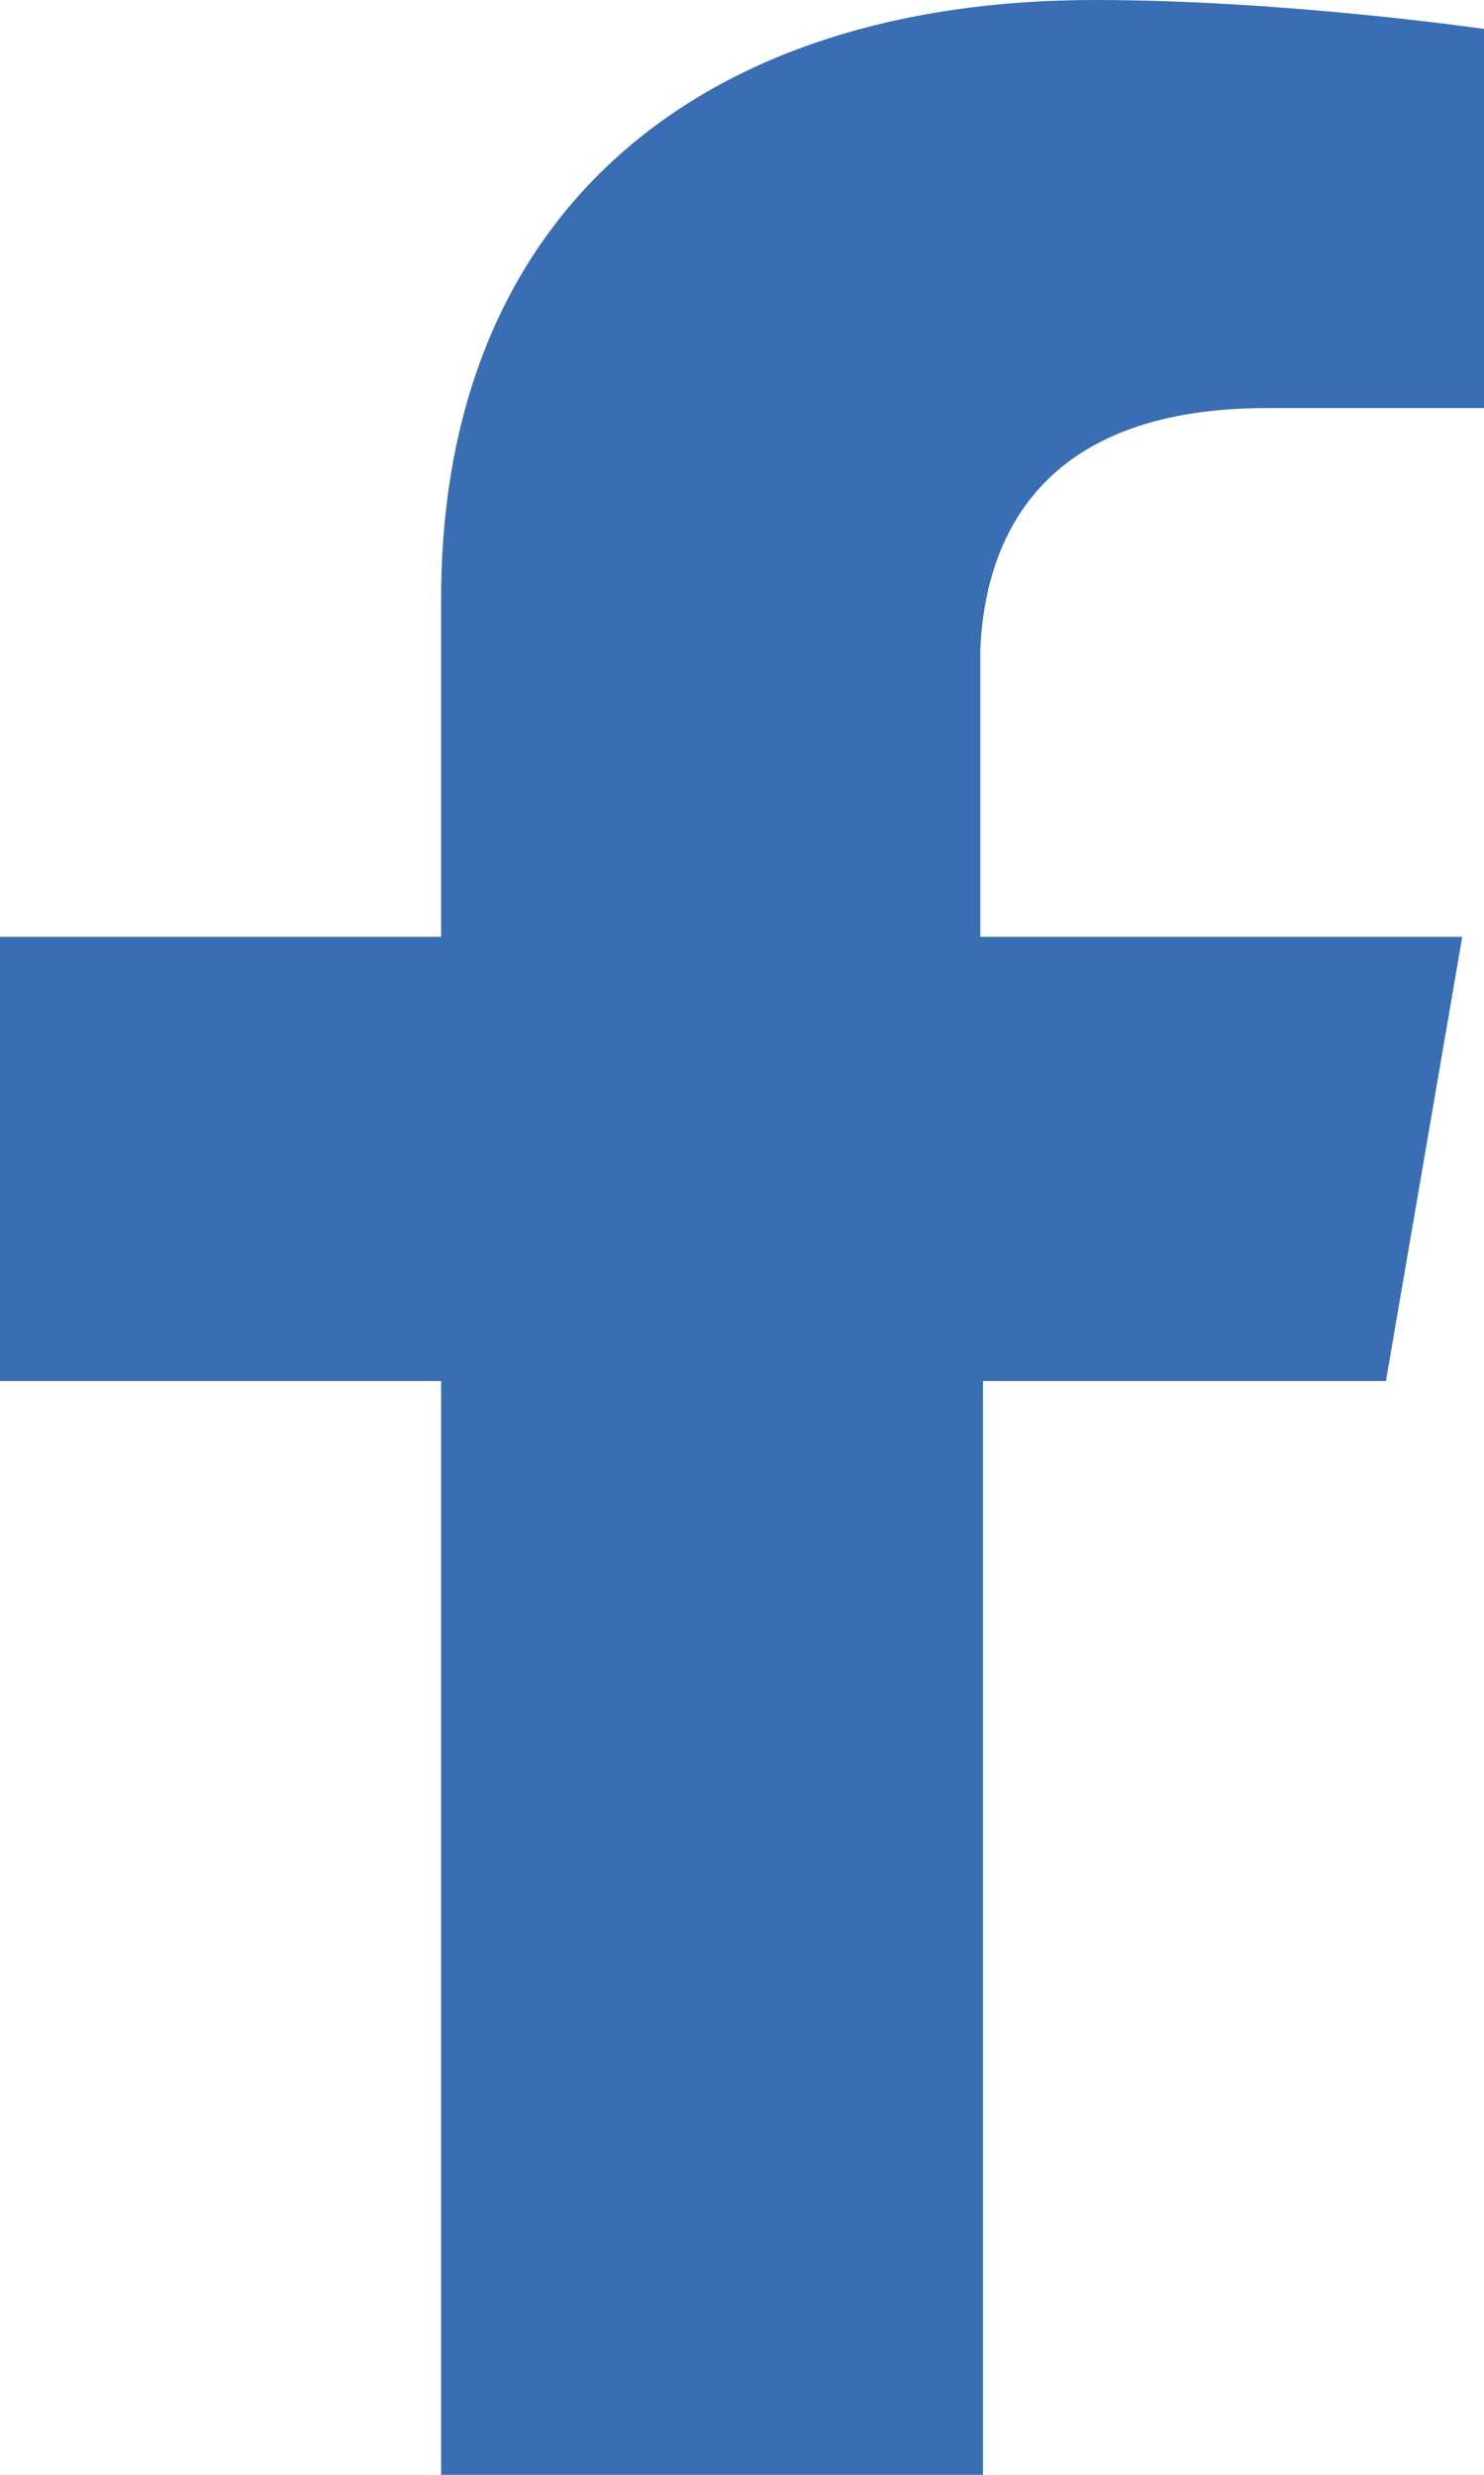 <svg width="12" height="20" viewBox="0 0 12 20" fill="none" xmlns="http://www.w3.org/2000/svg">
<path d="M10.239 3.298H12V0.234C12 0.234 10.393 0 8.851 0C5.659 0 3.567 1.717 3.567 4.839V7.571H0V11.161H3.567V20H7.949V11.161H11.207L11.824 7.571H7.927V5.249C7.971 4.254 8.499 3.298 10.239 3.298Z" fill="#396EB5"/>
</svg>
